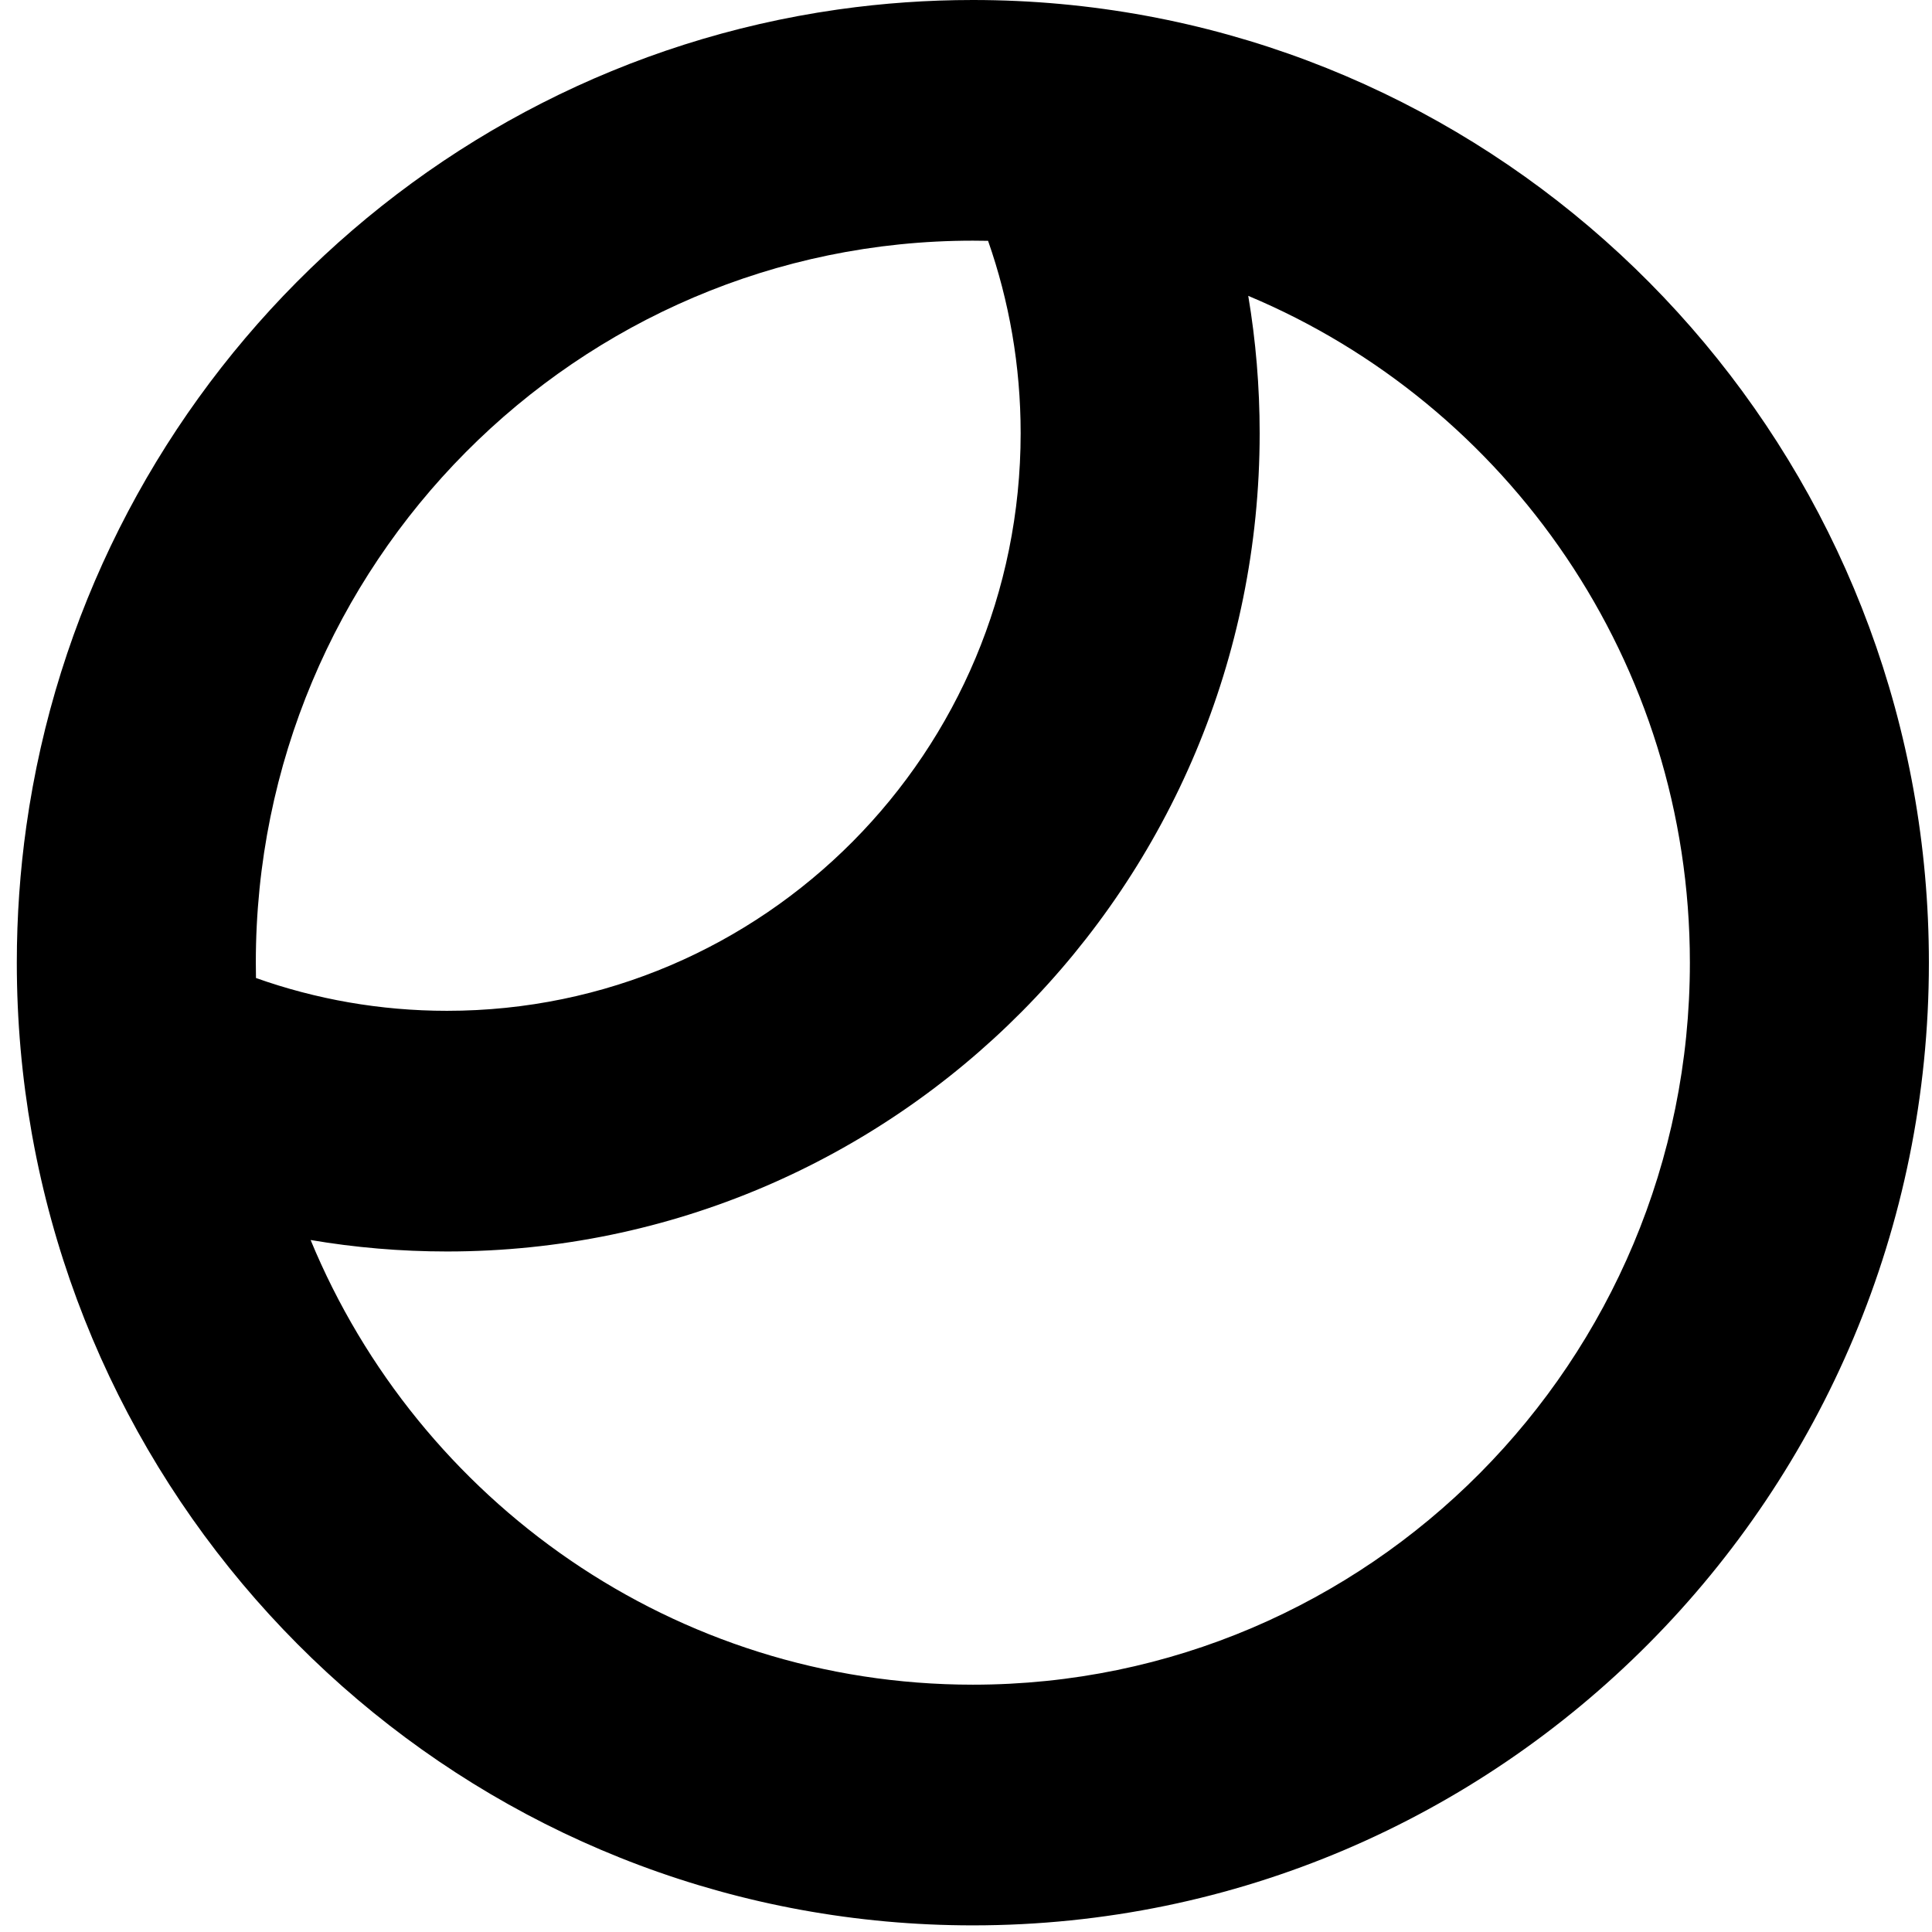 <svg xmlns="http://www.w3.org/2000/svg" version="1.1" xmlns:xlink="http://www.w3.org/1999/xlink" width="97" height="97"><svg viewBox="0 0 97 97" fill="none" xmlns="http://www.w3.org/2000/svg" class="">
<path fill-rule="evenodd" clip-rule="evenodd" d="M96.844 48.333C96.844 75.027 75.353 96.667 48.844 96.667C25.305 96.667 5.723 79.605 1.63 57.093C1.618 57.025 1.606 56.957 1.593 56.889C1.101 54.112 0.844 51.253 0.844 48.333C0.844 46.002 1.008 43.71 1.324 41.467C4.318 20.268 20.972 3.499 42.025 0.484C42.06 0.479 42.095 0.474 42.131 0.469C44.325 0.16 46.566 0 48.844 0C51.814 0 54.722 0.272 57.543 0.792C79.9 4.913 96.844 24.631 96.844 48.333ZM84.844 48.333C84.844 68.354 68.726 84.583 48.844 84.583C33.861 84.583 21.016 75.367 15.595 62.257C17.822 62.636 20.11 62.833 22.444 62.833C44.977 62.833 63.244 44.44 63.244 21.75C63.244 19.4 63.048 17.096 62.671 14.854C75.691 20.312 84.844 33.247 84.844 48.333ZM49.608 12.091C50.667 15.113 51.244 18.363 51.244 21.75C51.244 37.766 38.349 50.75 22.444 50.75C19.081 50.75 15.852 50.169 12.852 49.103C12.846 48.847 12.844 48.59 12.844 48.333C12.844 28.313 28.961 12.083 48.844 12.083C49.099 12.083 49.354 12.086 49.608 12.091Z" fill="currentColor"></path>
</svg><style>@media (prefers-color-scheme: light) { :root { filter: none; } }
</style></svg>